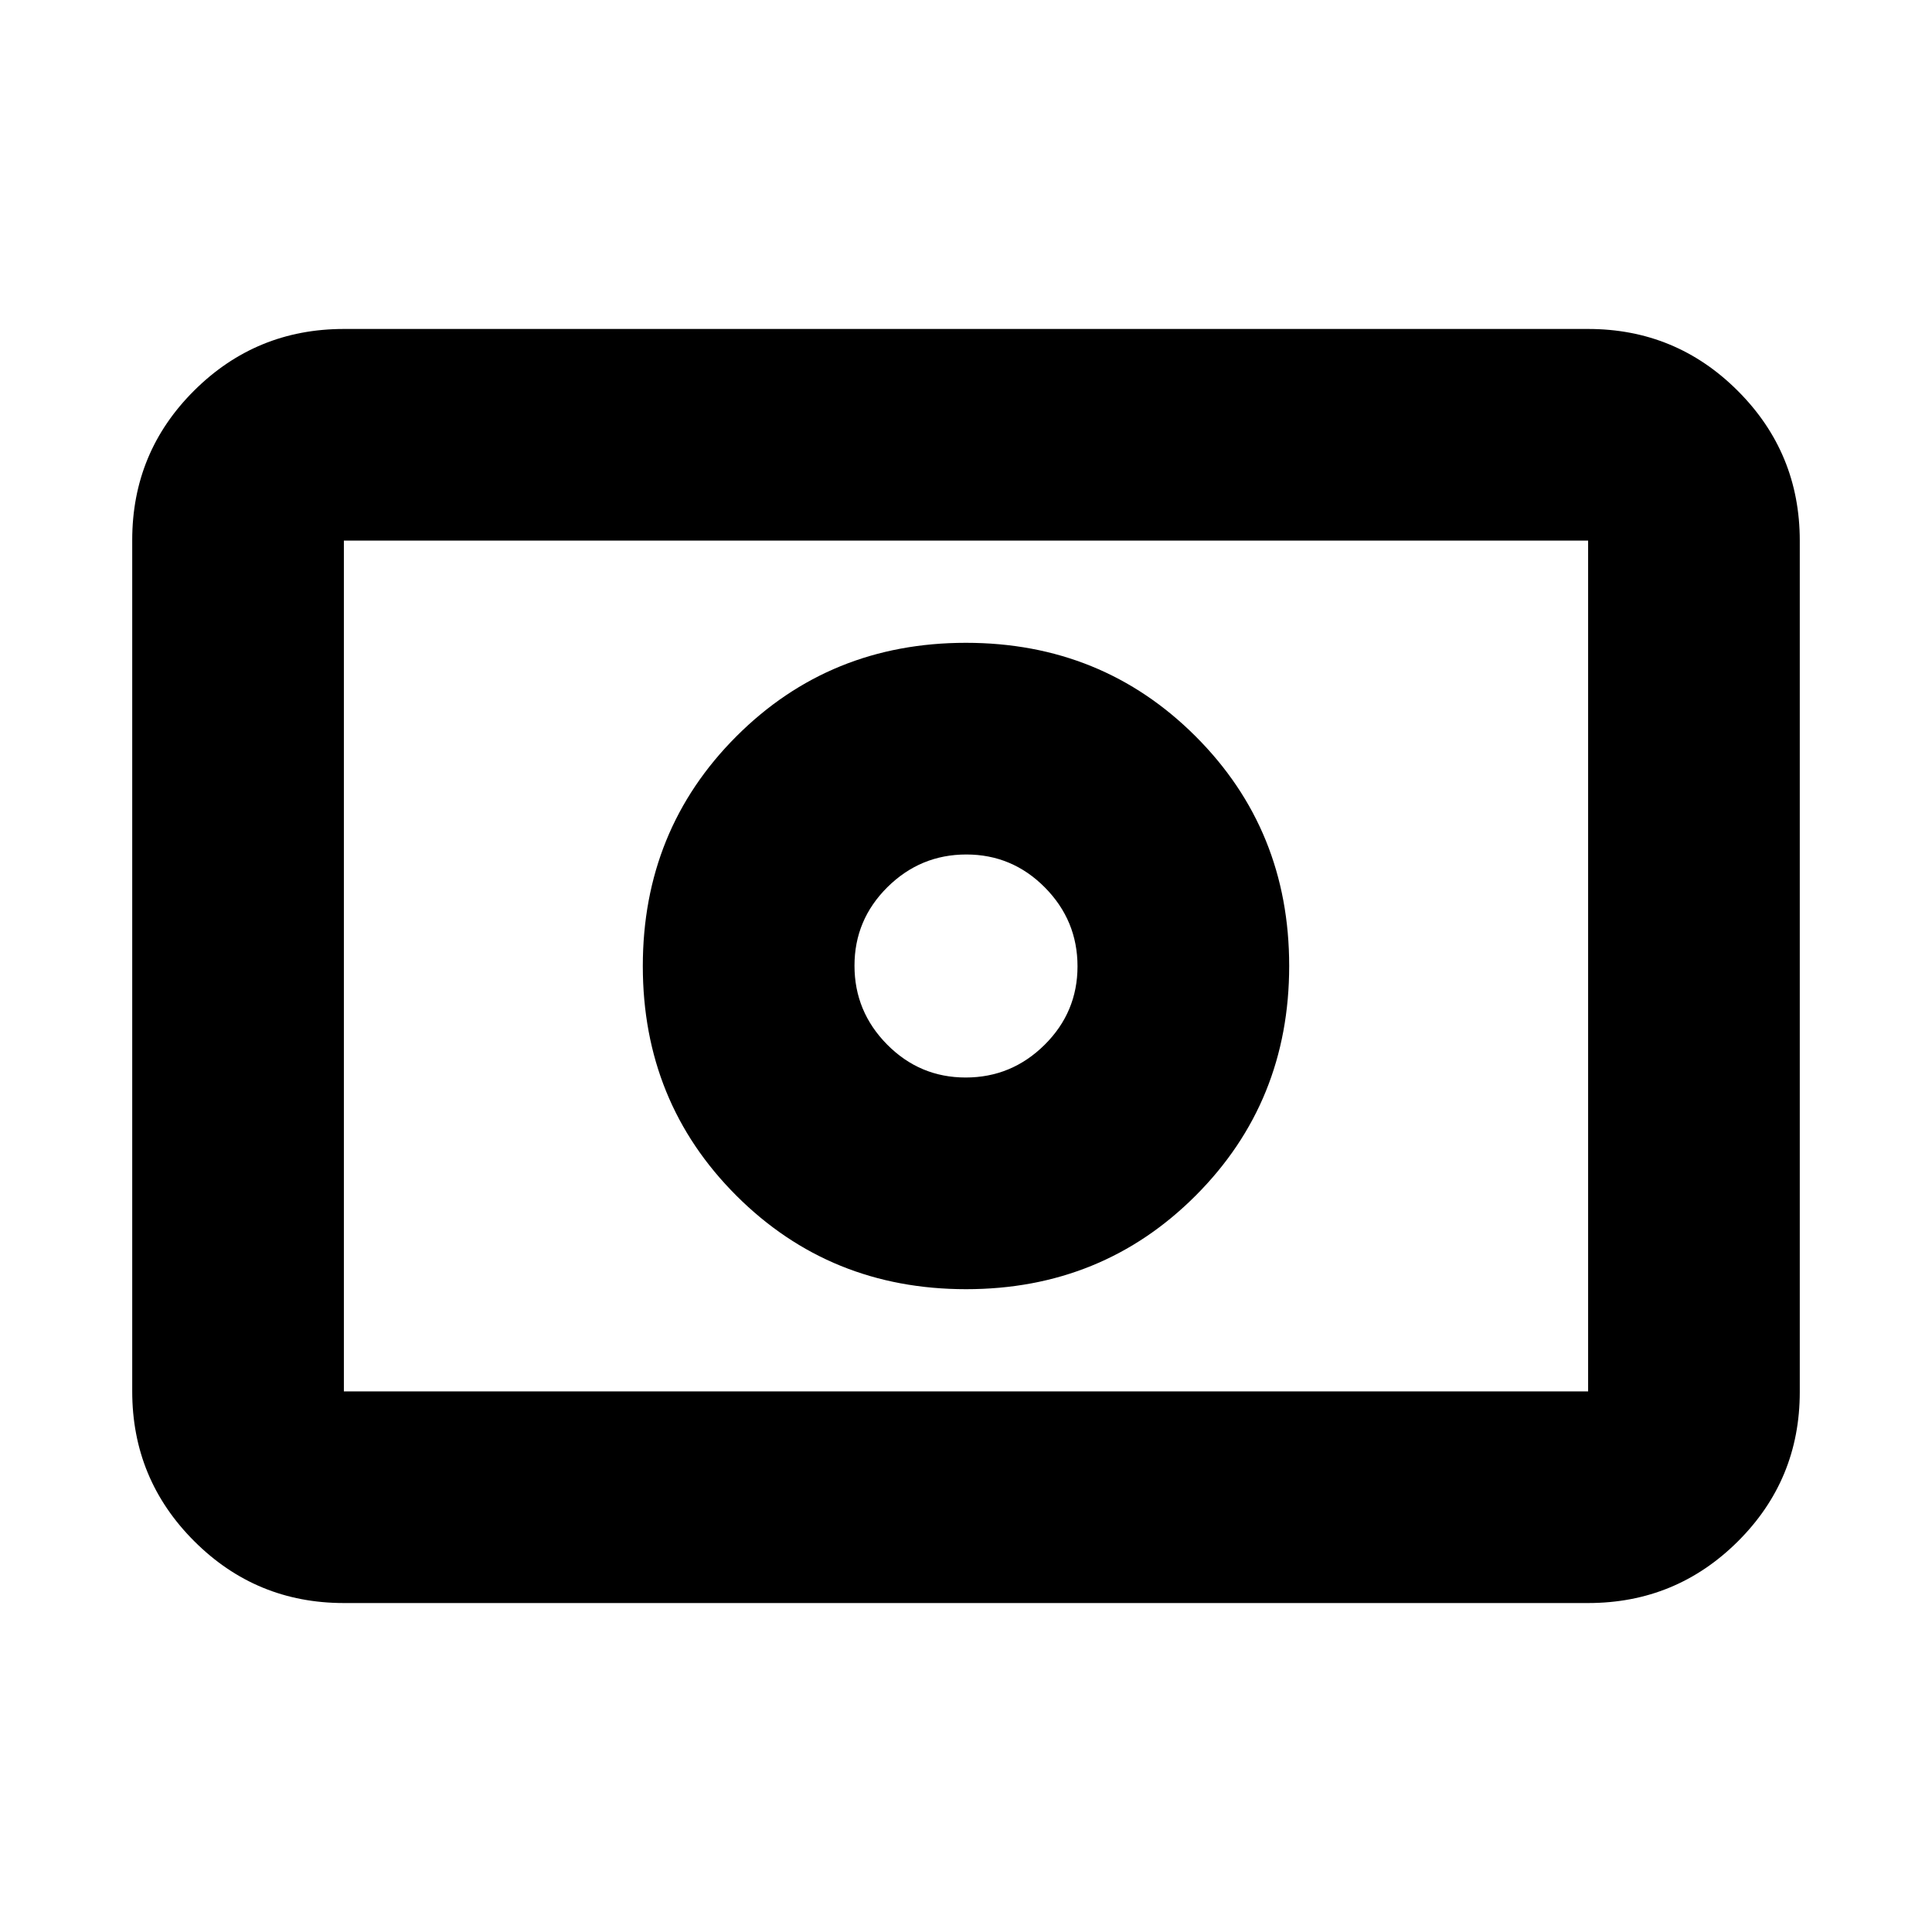 <svg xmlns="http://www.w3.org/2000/svg" height="20" viewBox="0 -960 960 960" width="20"><path d="M479.84-424.59q-22.8 0-39.03-16.38-16.22-16.39-16.22-39.19 0-22.8 16.38-39.03 16.39-16.22 39.19-16.22 22.8 0 39.03 16.38 16.22 16.39 16.22 39.19 0 22.8-16.38 39.03-16.39 16.22-39.19 16.22Zm.21 105.18q67.62 0 114.08-46.51 46.46-46.51 46.46-114.13t-46.51-114.08q-46.51-46.46-114.13-46.46t-114.08 46.51q-46.46 46.51-46.46 114.13t46.51 114.08q46.51 46.46 114.13 46.46ZM170.87-163.46q-43.63 0-74.4-30.78-30.77-30.78-30.77-74.43v-422.98q0-43.65 30.77-74.27 30.77-30.62 74.4-30.62h618.26q43.63 0 74.4 30.78 30.77 30.78 30.77 74.43v422.98q0 43.65-30.77 74.27-30.77 30.62-74.4 30.62H170.87Zm0-105.17h618.26v-422.74H170.87v422.74Zm0 0v-422.74 422.74Z"/></svg>